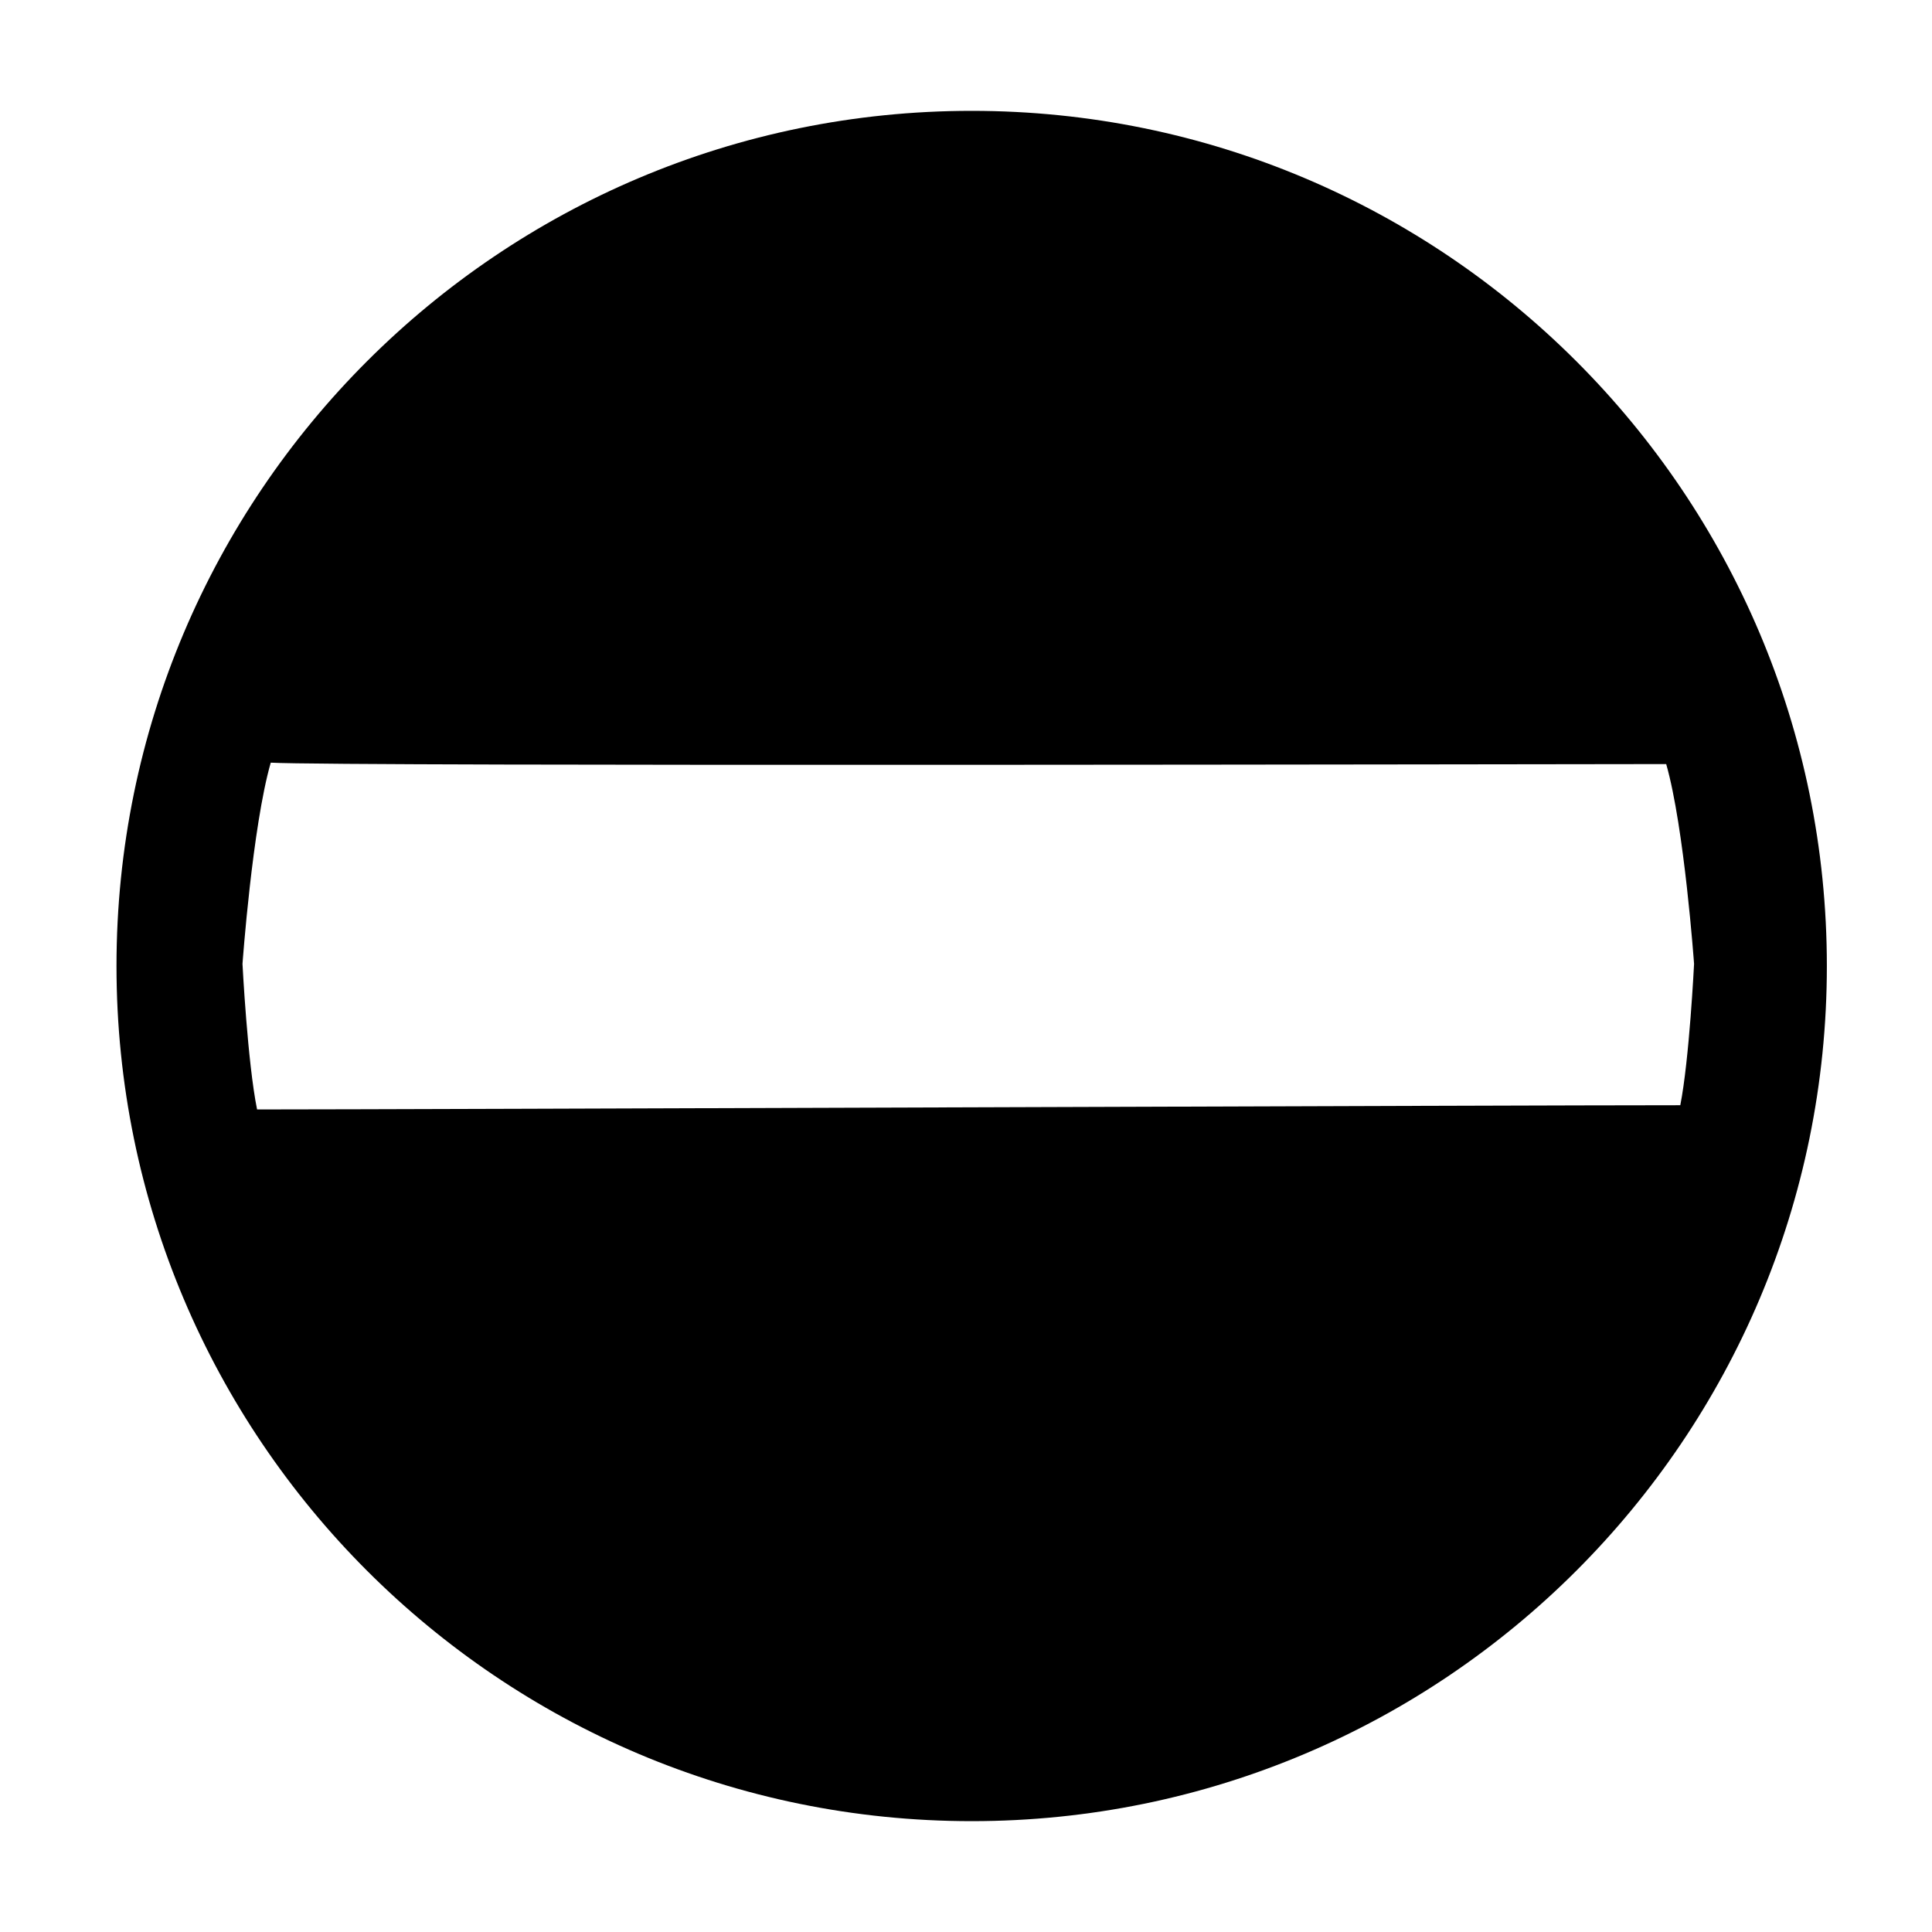 <?xml version="1.0" encoding="utf-8"?>
<!-- Generator: Adobe Illustrator 16.0.4, SVG Export Plug-In . SVG Version: 6.00 Build 0)  -->
<svg version="1.2" baseProfile="tiny" xmlns="http://www.w3.org/2000/svg" xmlns:xlink="http://www.w3.org/1999/xlink"
	 x="0px" y="0px" width="64px" height="64px" viewBox="0 0 64 64" xml:space="preserve">
<g>
	<path fill-rule="evenodd" d="M32.188,3.672C16.542,3.672,3.859,16.354,3.859,32c0,15.644,12.684,28.328,28.33,28.328
		c15.646,0,28.328-12.685,28.328-28.328C60.517,16.354,47.834,3.672,32.188,3.672z M8.516,36.752
		c-0.317-1.559-0.483-4.822-0.483-4.822s0.327-4.55,0.936-6.666c2.198,0.13,43.284,0.047,46.226,0.047
		c0.602,2.104,0.923,6.619,0.923,6.619s-0.157,3.168-0.456,4.682C50.49,36.611,13.651,36.752,8.516,36.752z"/>
</g>
</svg>
